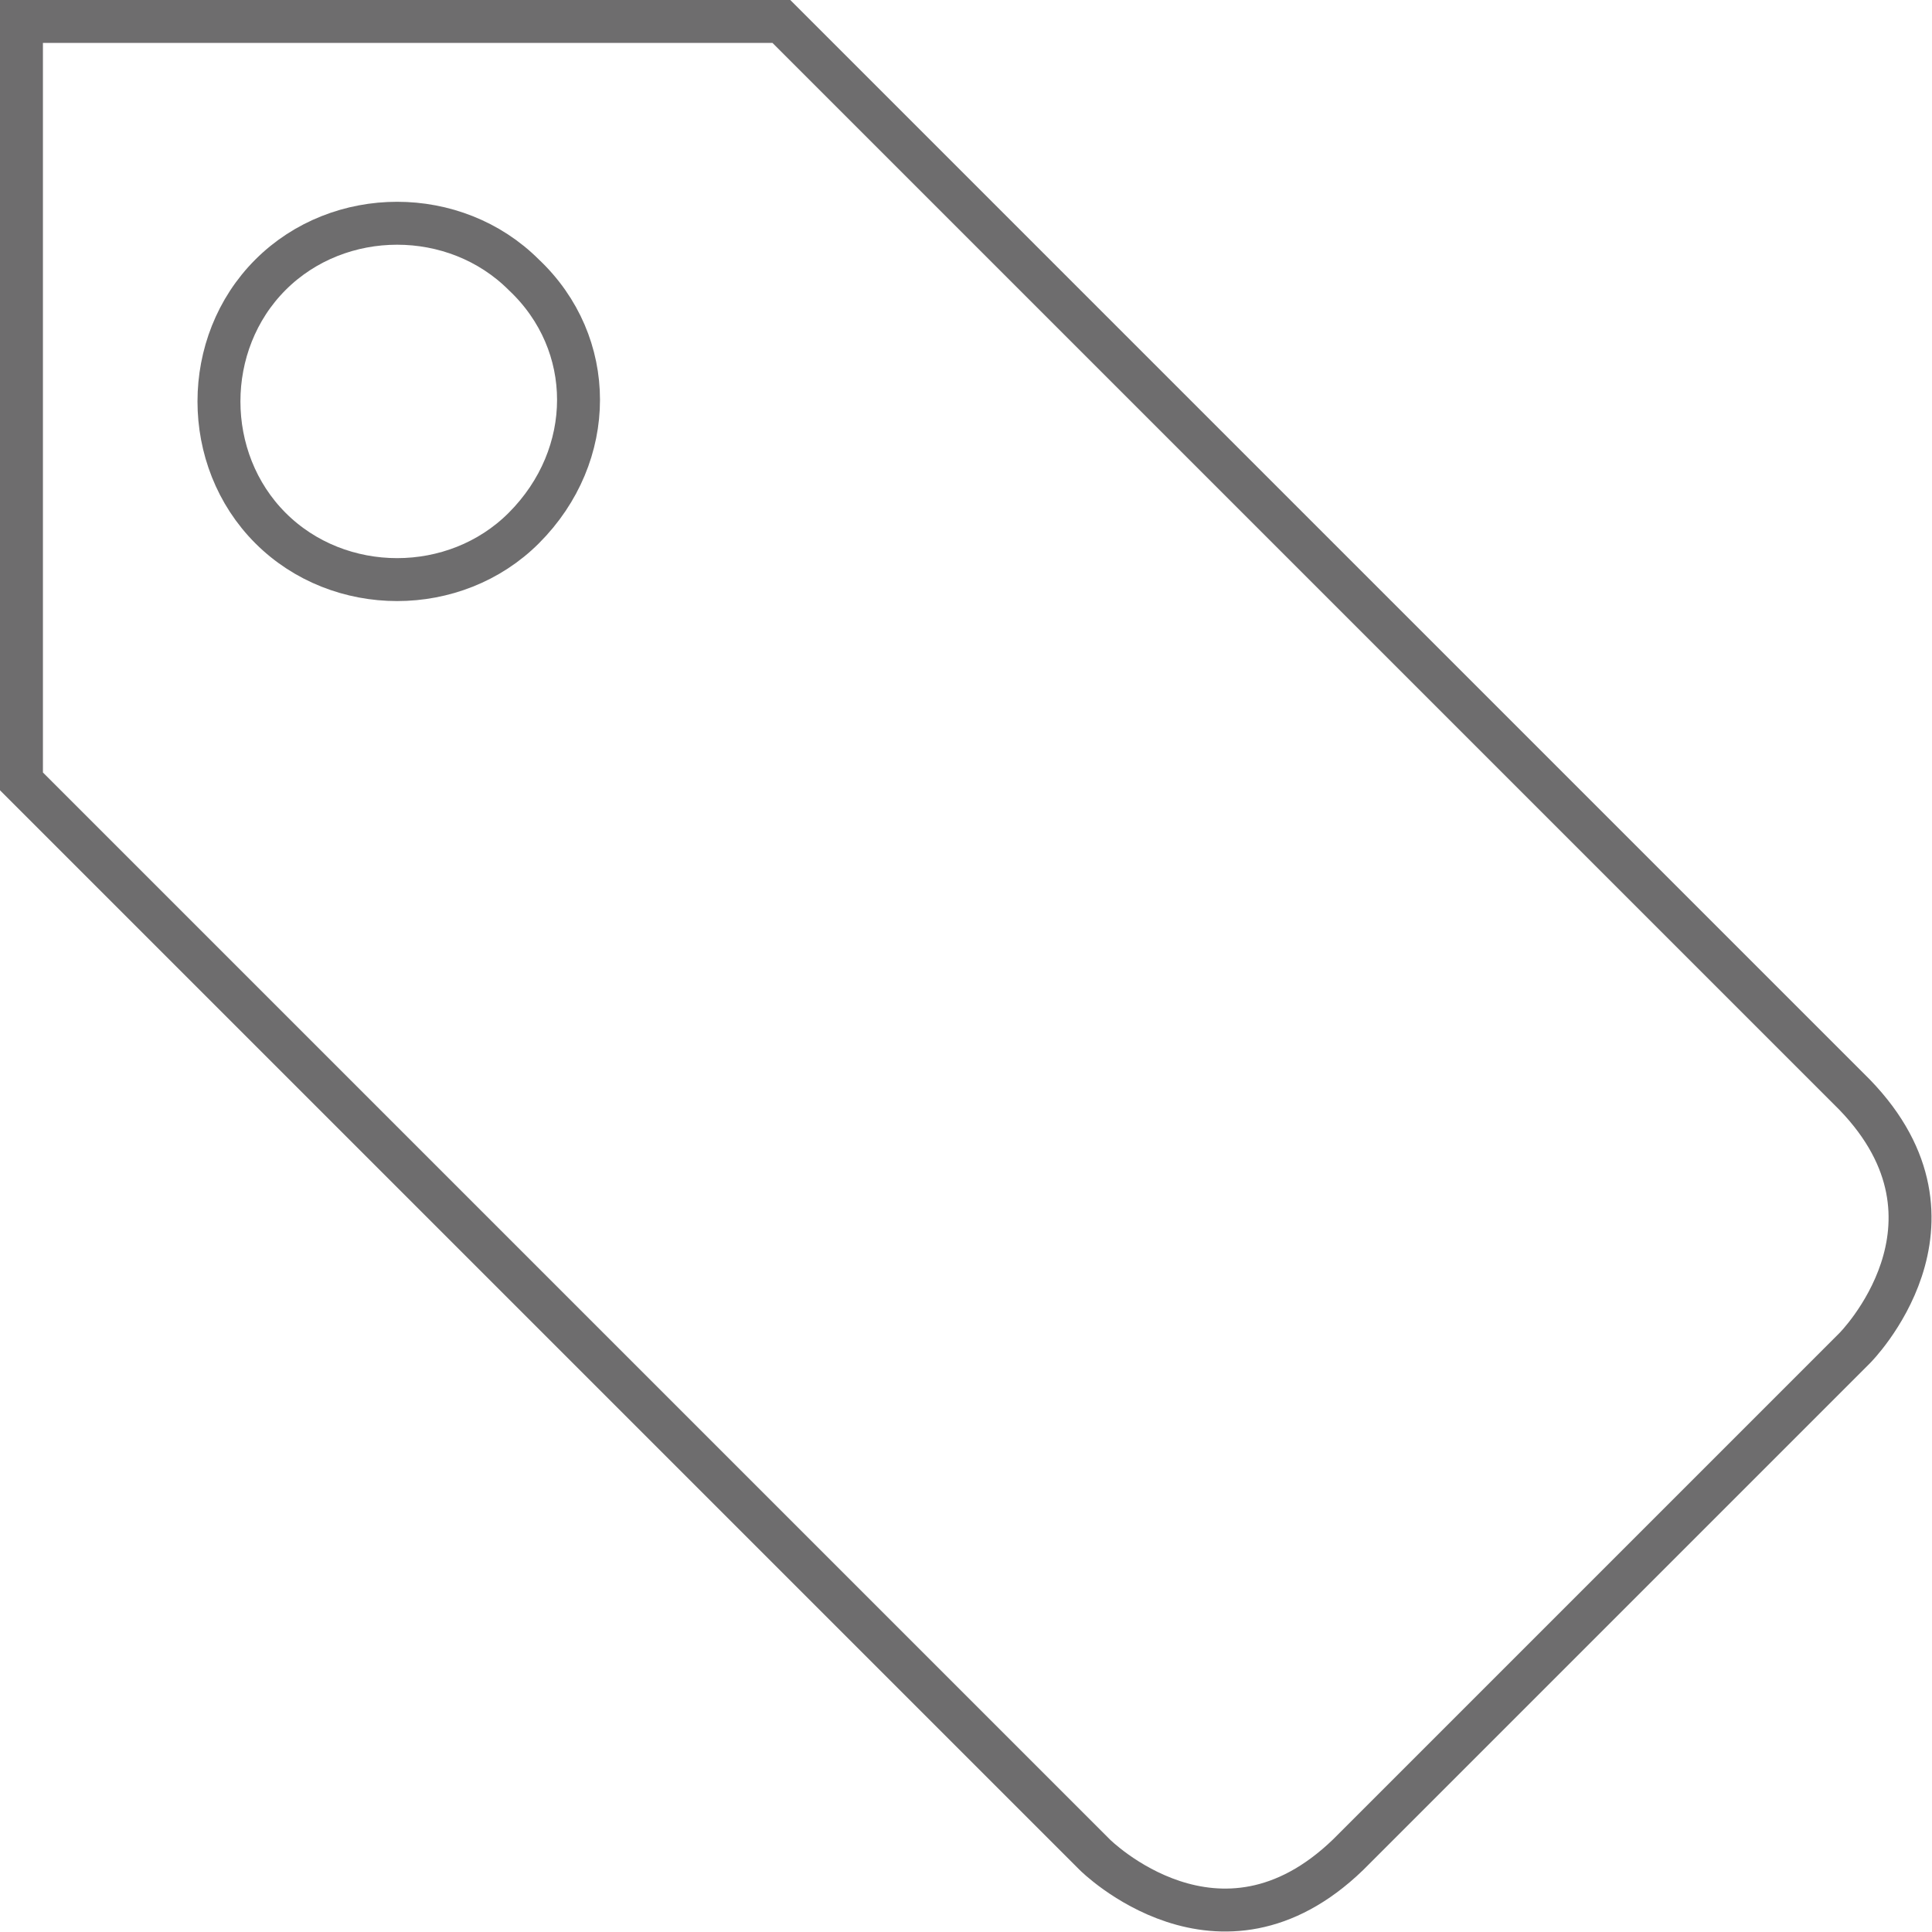 <?xml version="1.0" encoding="utf-8"?>
<!-- Generator: Adobe Illustrator 19.0.0, SVG Export Plug-In . SVG Version: 6.00 Build 0)  -->
<svg version="1.1" id="Layer_1" xmlns="http://www.w3.org/2000/svg" xmlns:xlink="http://www.w3.org/1999/xlink" x="0px" y="0px"
	 viewBox="397.9 572.4 45 45" style="enable-background:new 397.9 572.4 45 45;" xml:space="preserve">
<style type="text/css">
	.st0{fill:none;stroke:#6E6D6E;}
</style>
<path class="st0" d="M410.1,584.7c-1.6,1.6-4.3,1.6-5.9,0s-1.6-4.3,0-5.9c1.6-1.6,4.3-1.6,5.9,0C411.8,580.4,411.8,583,410.1,584.7z
	 M441.1,597.9c-2.9-2.9-25-25-25-25h-17.7v17.7l25,25c0,0,2.9,2.9,5.9,0c2.9-2.9,11.8-11.8,11.8-11.8S444,600.9,441.1,597.9z"/>
</svg>
